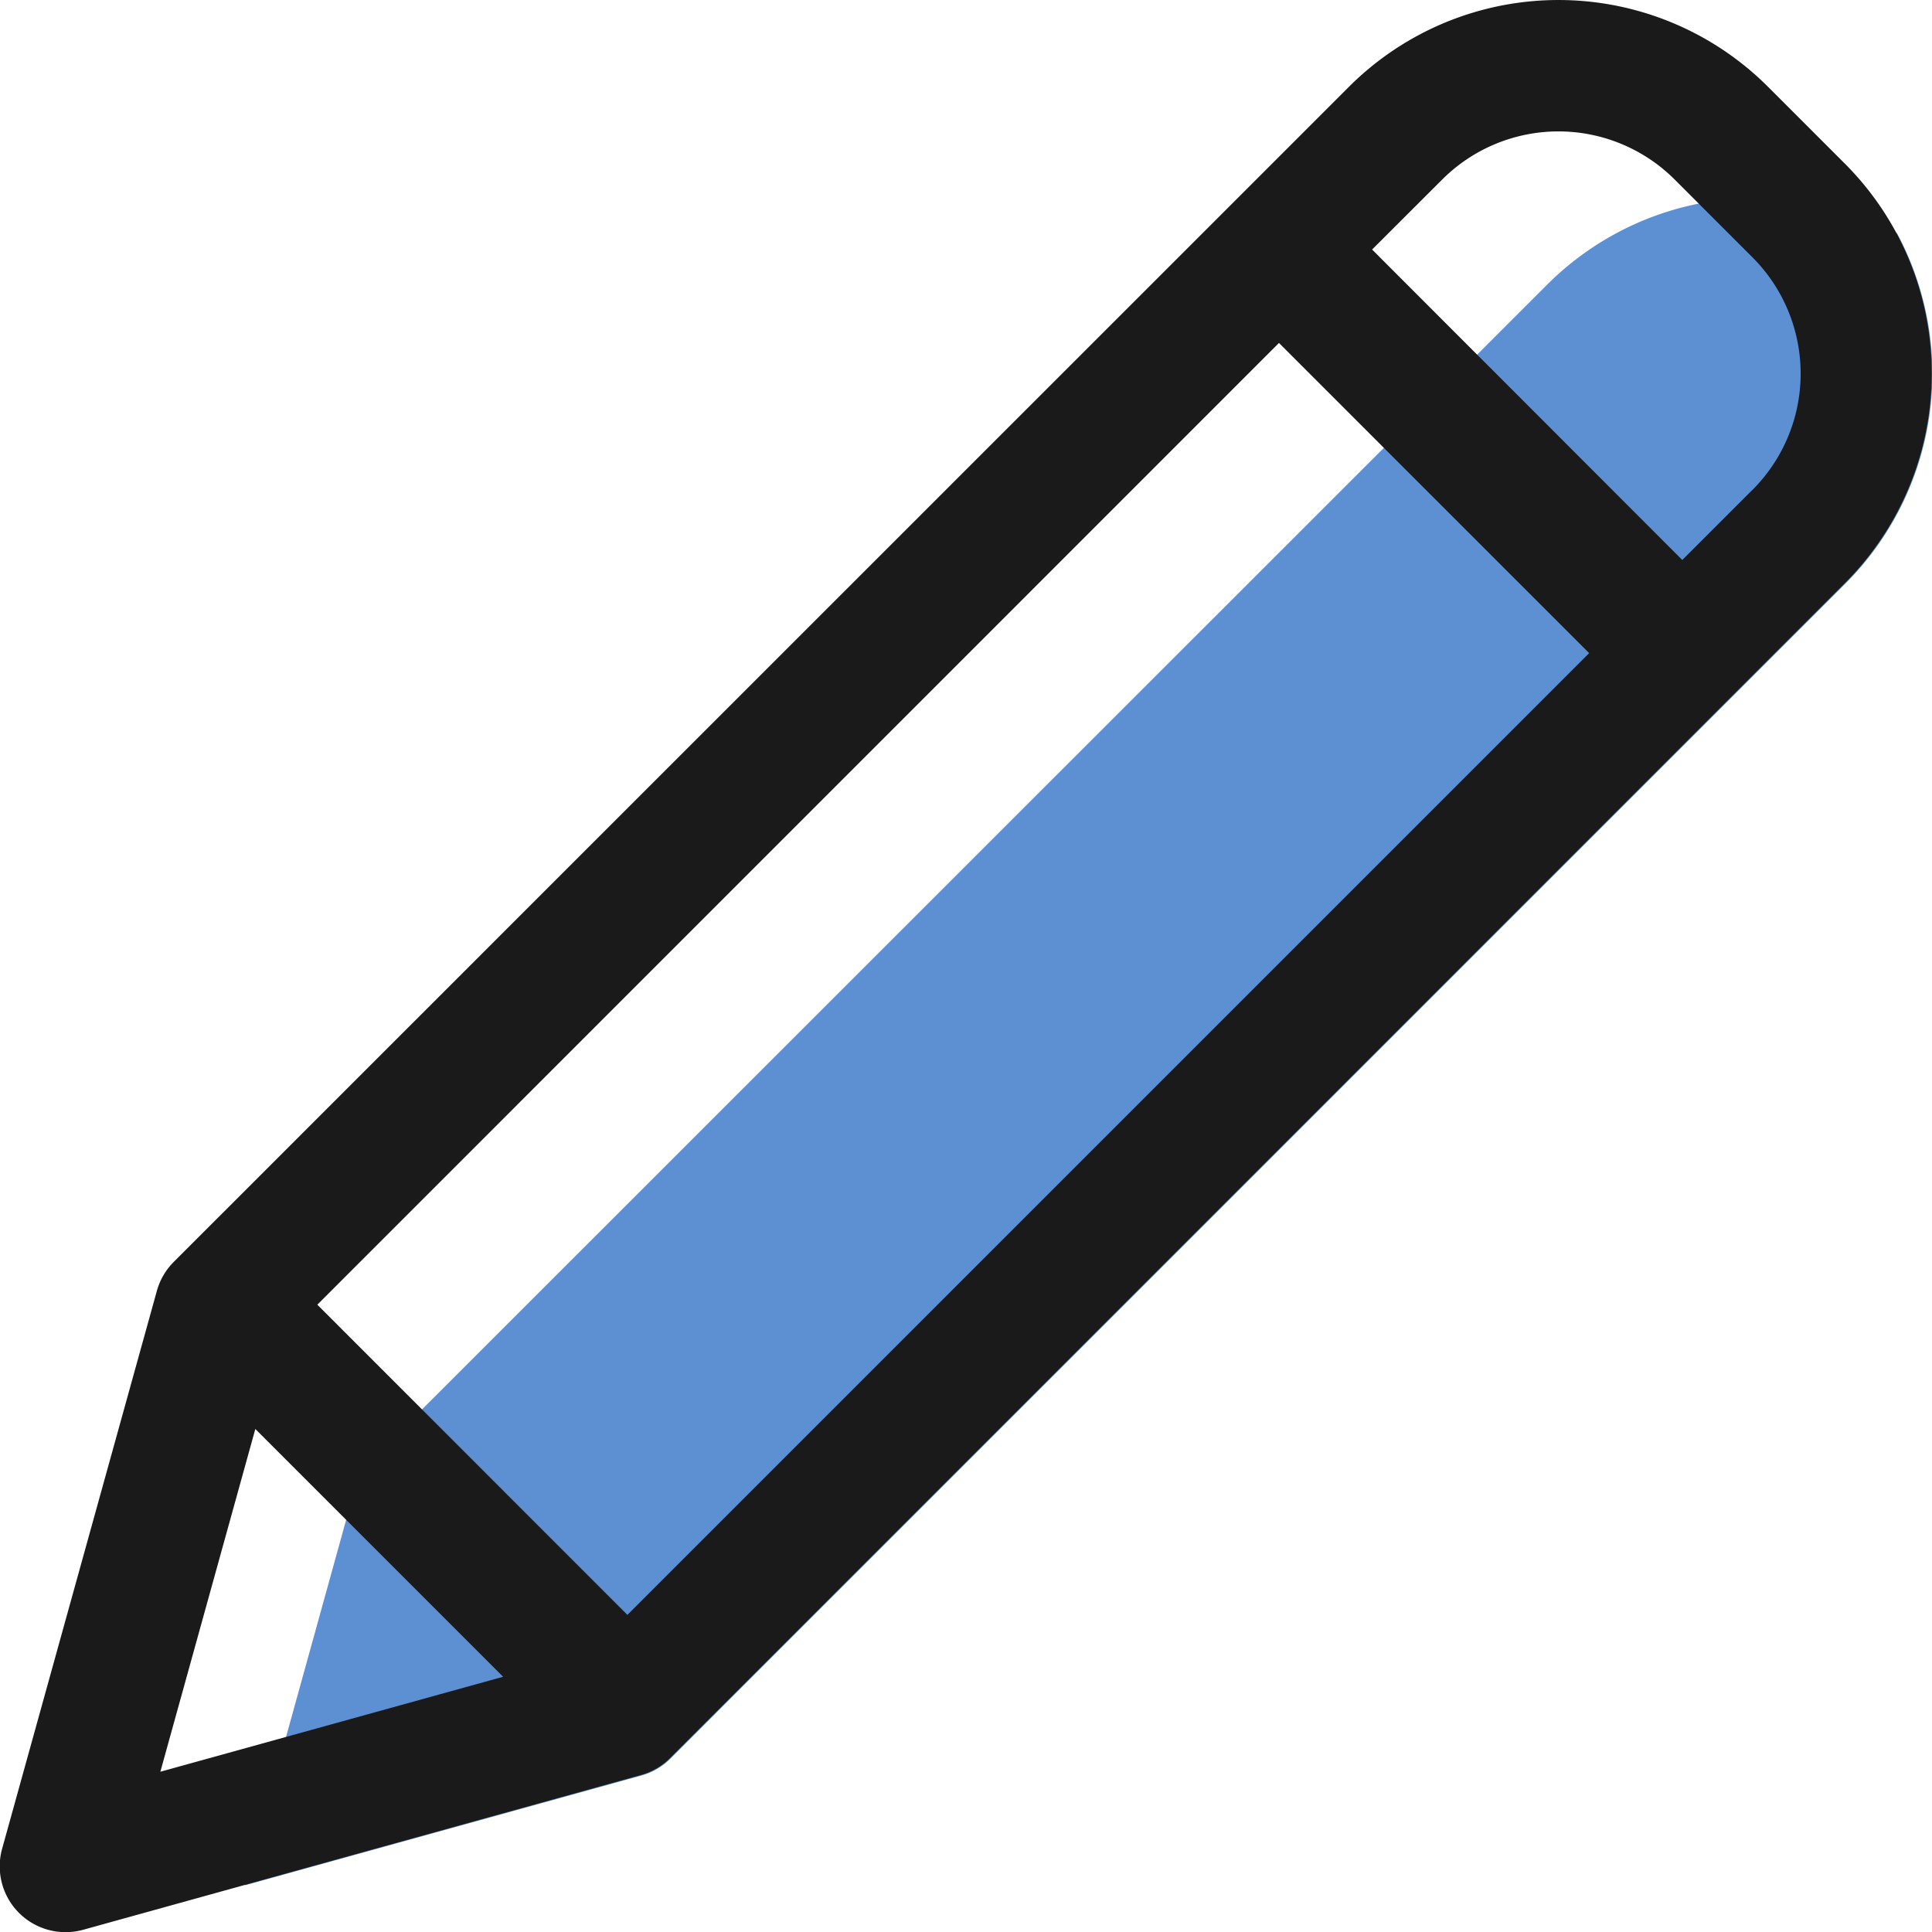 <svg id="icon" xmlns="http://www.w3.org/2000/svg" width="19.976" height="19.978" viewBox="0 0 19.976 19.978">
  <path id="color" d="M618.6-23.34l12.149-12.15a3.069,3.069,0,0,0,.53-3.62,3.065,3.065,0,0,0-3.618.533L615.508-26.428a.681.681,0,0,0-.175.3l-1.135,4.1,4.1-1.135A.681.681,0,0,0,618.6-23.34Z" transform="translate(-611.665 41.521)" fill="#5d8fd3"/>
  <path id="line" d="M595.33-68.582a3.064,3.064,0,0,0-4.334,0l-12.15,12.149a.681.681,0,0,0-.175.3l-1.6,5.768a.681.681,0,0,0,.174.663.682.682,0,0,0,.664.175l5.768-1.6a.681.681,0,0,0,.3-.175l12.149-12.15a3.068,3.068,0,0,0,0-4.334Zm-15,12.592,9.943-9.944,3.207,3.207-9.944,9.944Zm-.641,1.285,2.562,2.562-3.544.982Zm15.476-9.707-.722.722L591.236-66.9l.723-.722a1.7,1.7,0,0,1,2.407,0l.8.8A1.7,1.7,0,0,1,595.166-64.412Z" transform="translate(-577.049 69.48)" fill="#1a1a1a"/>
</svg>
